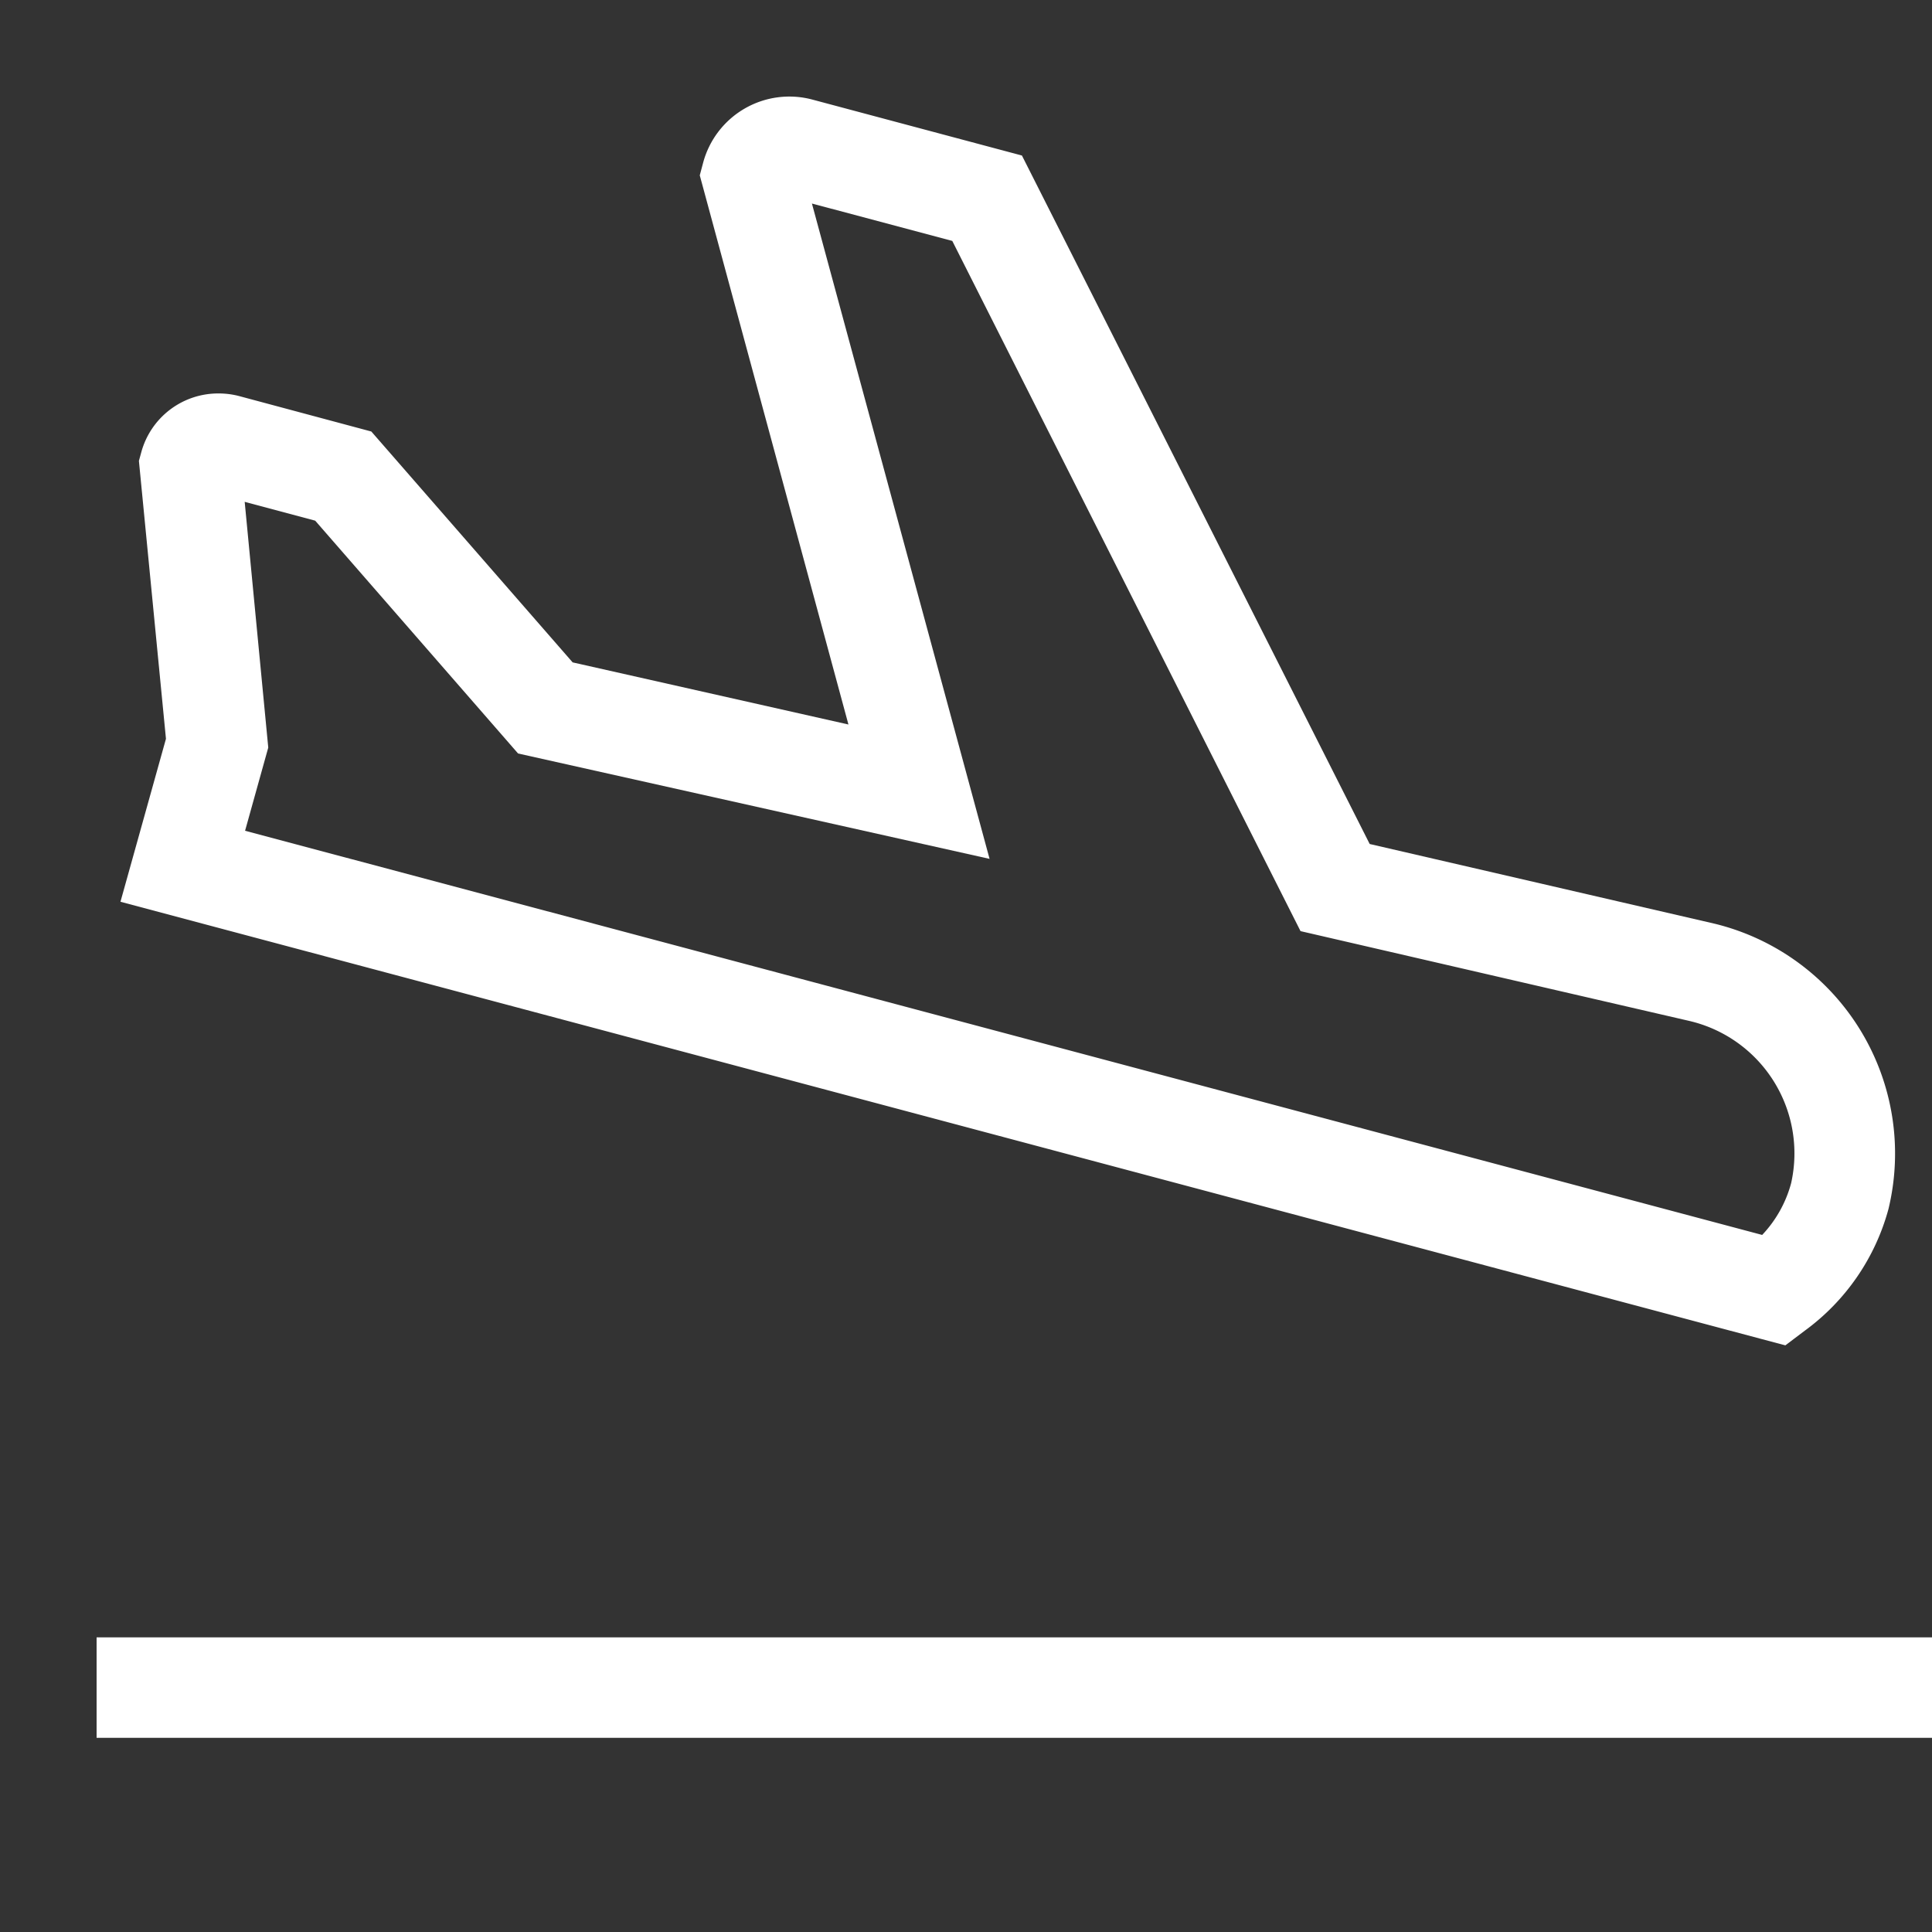 <svg xmlns="http://www.w3.org/2000/svg" width="20" height="20" viewBox="0 0 20 20">
  <rect x="0" y="0" width="20" height="20" fill="#333333" stroke="none"/>
  <defs>
    <style>
      .cls-1 {
        fill: #fff;
        fill-rule: evenodd;
      }
    </style>
  </defs>
  <path class="cls-1" d="M18.237,13.862l0.245,0.065,0.2-.151a2.305,2.305,0,0,0,.867-1.259,2.449,2.449,0,0,0-1.8-2.955l-3.57-.825-3.6-7.127L8.41,1.031a0.924,0.924,0,0,0-1.13.649l-0.036.135L8.783,7.5,5.928,6.857,3.844,4.467,2.475,4.1a0.835,0.835,0,0,0-.212-0.027,0.825,0.825,0,0,0-.8.607l-0.025.091L1.718,7.648,1.247,9.335ZM3.263,5.39L5.363,7.8l4.881,1.091L8.405,2.107,9.858,2.494l3.605,7.145,4.022,0.929a1.408,1.408,0,0,1,1.057,1.679,1.251,1.251,0,0,1-.3.537L2.537,8.6l0.24-.861L2.533,5.195ZM1,16.95H20v1.04H1V16.95Z"/>
</svg>
